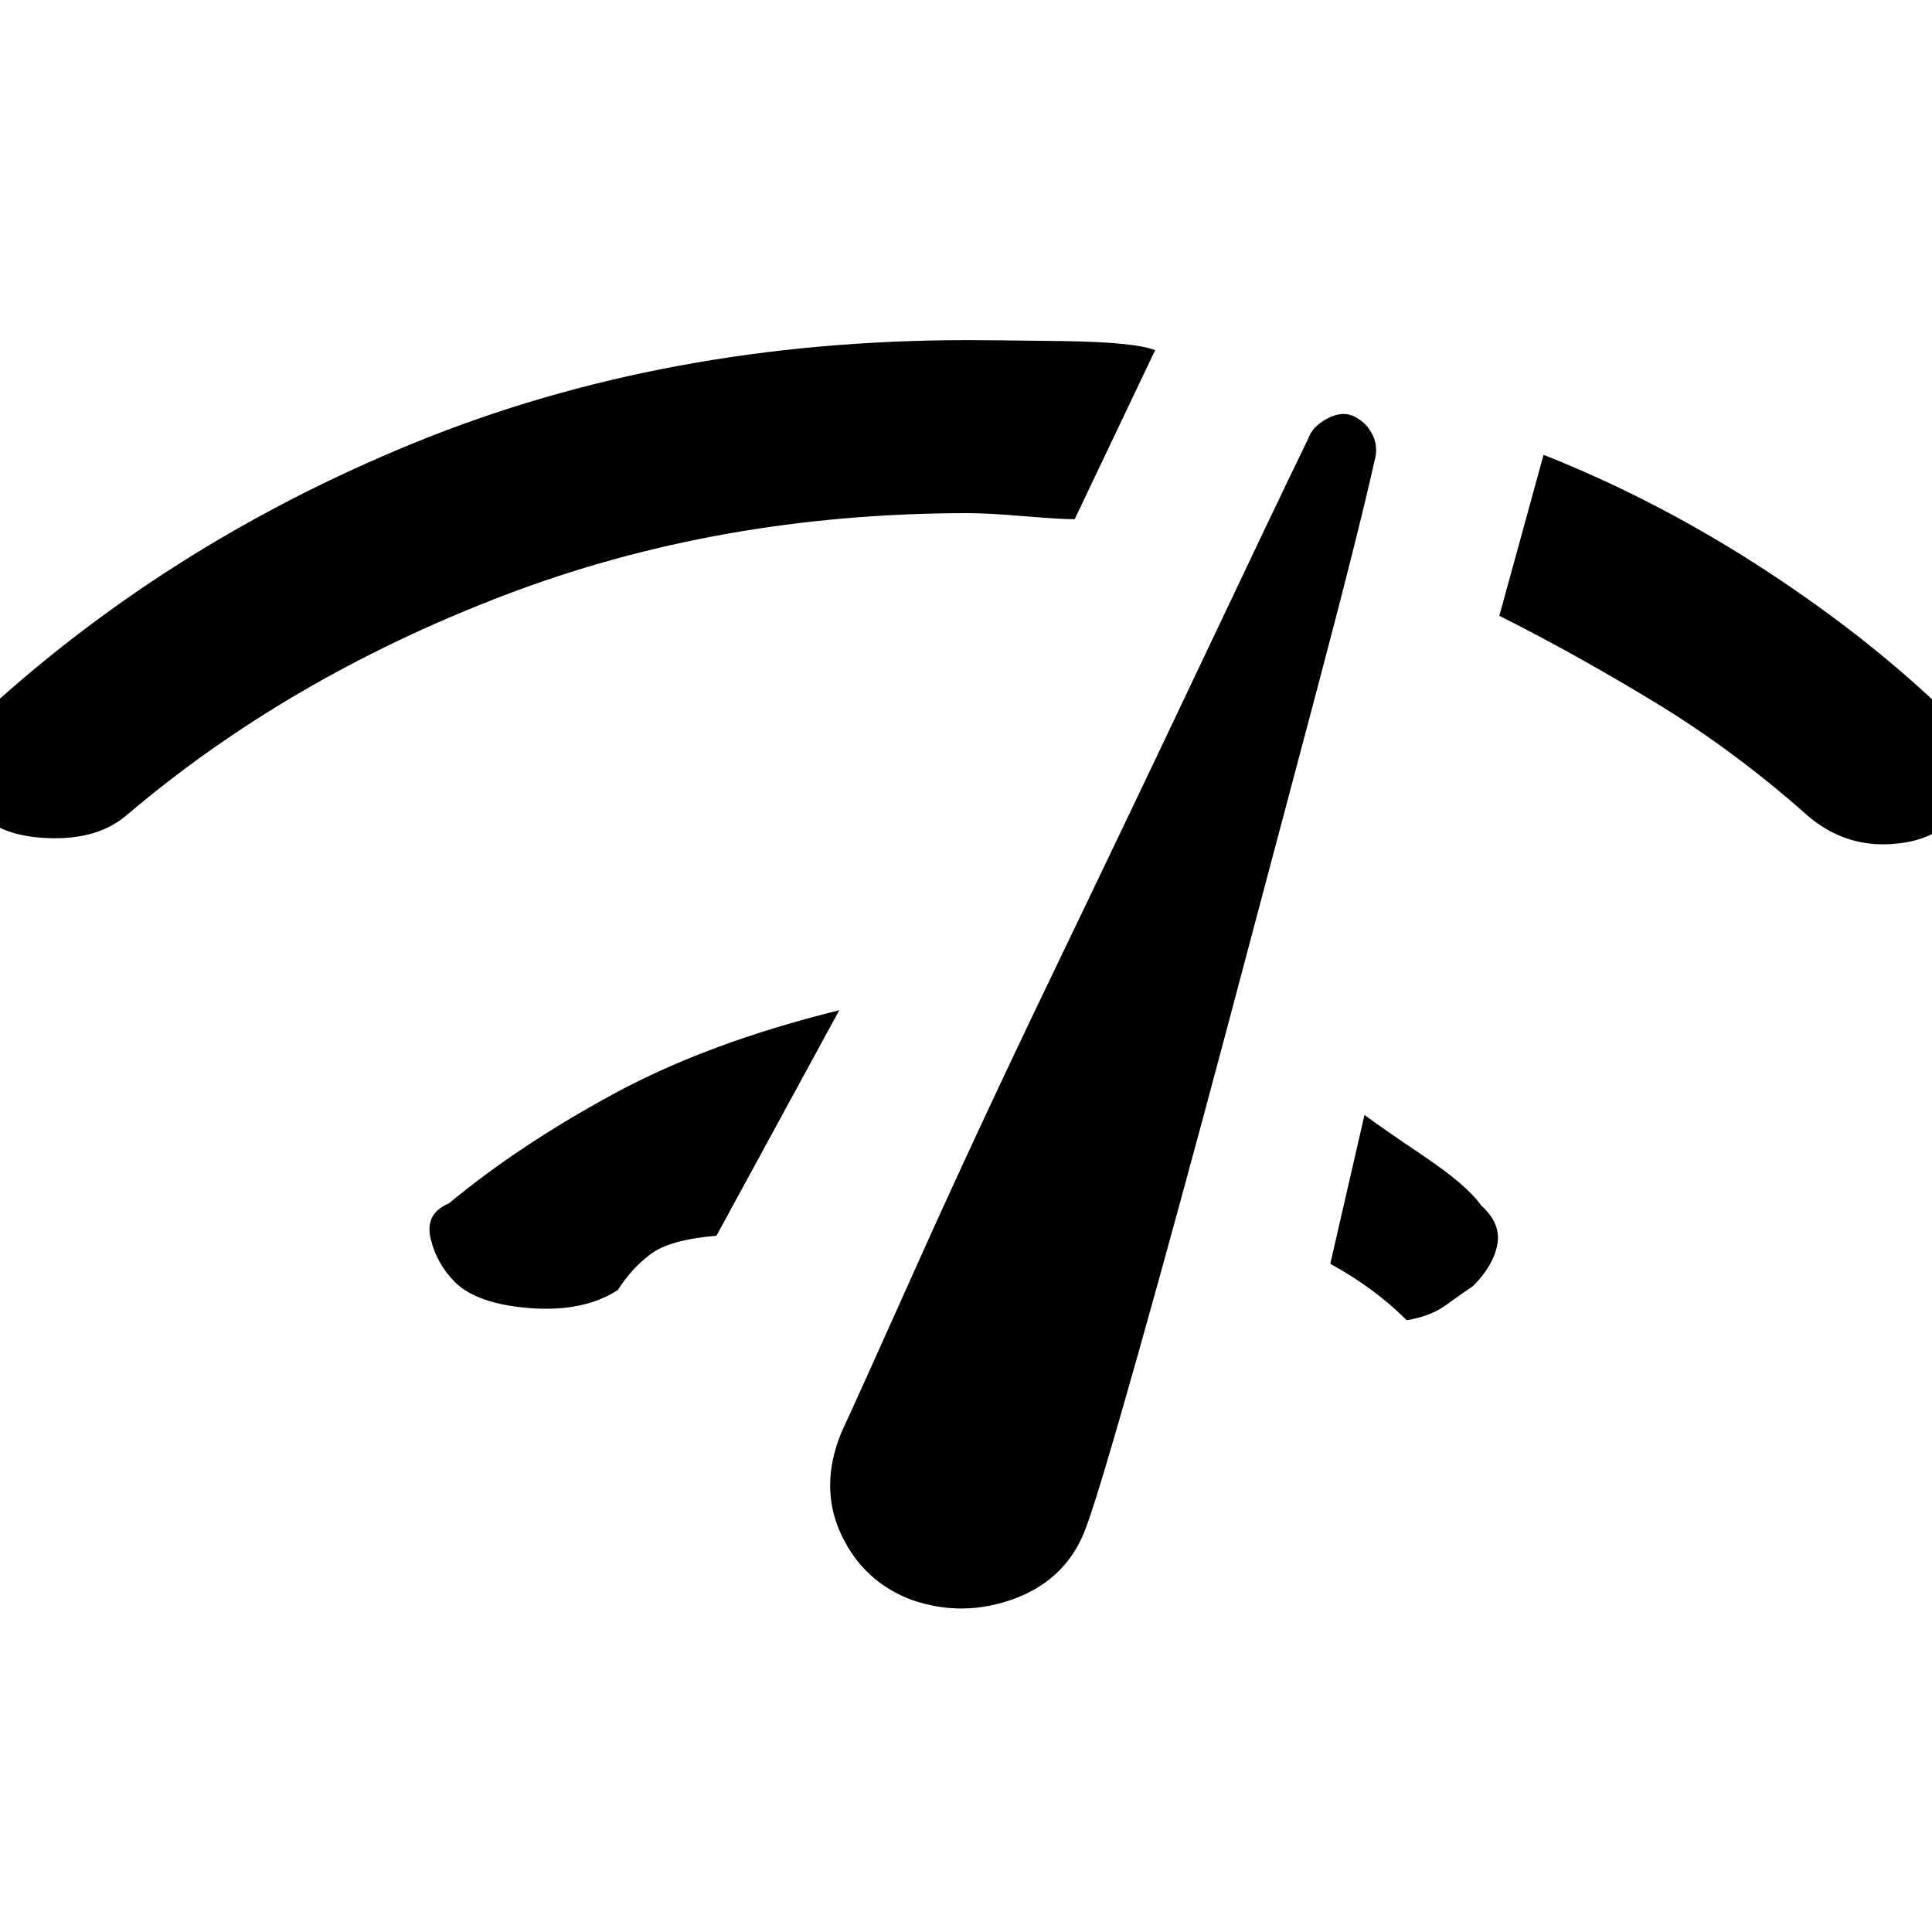 <svg xmlns="http://www.w3.org/2000/svg" height="20" width="20"><path d="M9.438 16.562q-.5-.187-.73-.677-.229-.489 0-1.052.146-.312.771-1.708t1.427-3.063q.802-1.666 1.552-3.249.75-1.584 1.084-2.271.041-.125.198-.209.156-.083.281-.021.125.063.187.188.063.125.021.271-.167.75-.614 2.437l-.927 3.49q-.48 1.802-.896 3.281-.417 1.479-.542 1.813-.188.541-.729.75-.542.208-1.083.02ZM20.188 8.5q-.23.229-.667.24-.438.01-.792-.282-.771-.687-1.614-1.198-.844-.51-1.594-.885l.458-1.667q1.209.48 2.333 1.219 1.126.74 1.959 1.573.146.146.167.438.02.291-.25.562ZM-.188 8.438q-.187-.209-.239-.5-.052-.292.156-.459 1.959-1.833 4.563-2.896 2.604-1.062 5.729-1.062.25 0 .989.01.74.011.948.094l-.833 1.75q-.146 0-.521-.031-.375-.032-.583-.032-2.583 0-4.813.855-2.229.854-3.896 2.271-.291.25-.781.239-.489-.01-.719-.239Zm15.438 4.874q-.125.084-.281.198-.157.115-.407.157-.166-.167-.364-.313-.198-.146-.427-.271l.354-1.541q.167.125.615.427.448.302.593.51.209.188.167.406-.042.219-.25.427Zm-10.542-.041q-.187-.188-.25-.448-.062-.261.188-.365.729-.604 1.708-1.135t2.334-.865l-1.271 2.334q-.479.041-.677.187-.198.146-.344.375-.354.229-.906.188-.552-.042-.782-.271Z"/></svg>